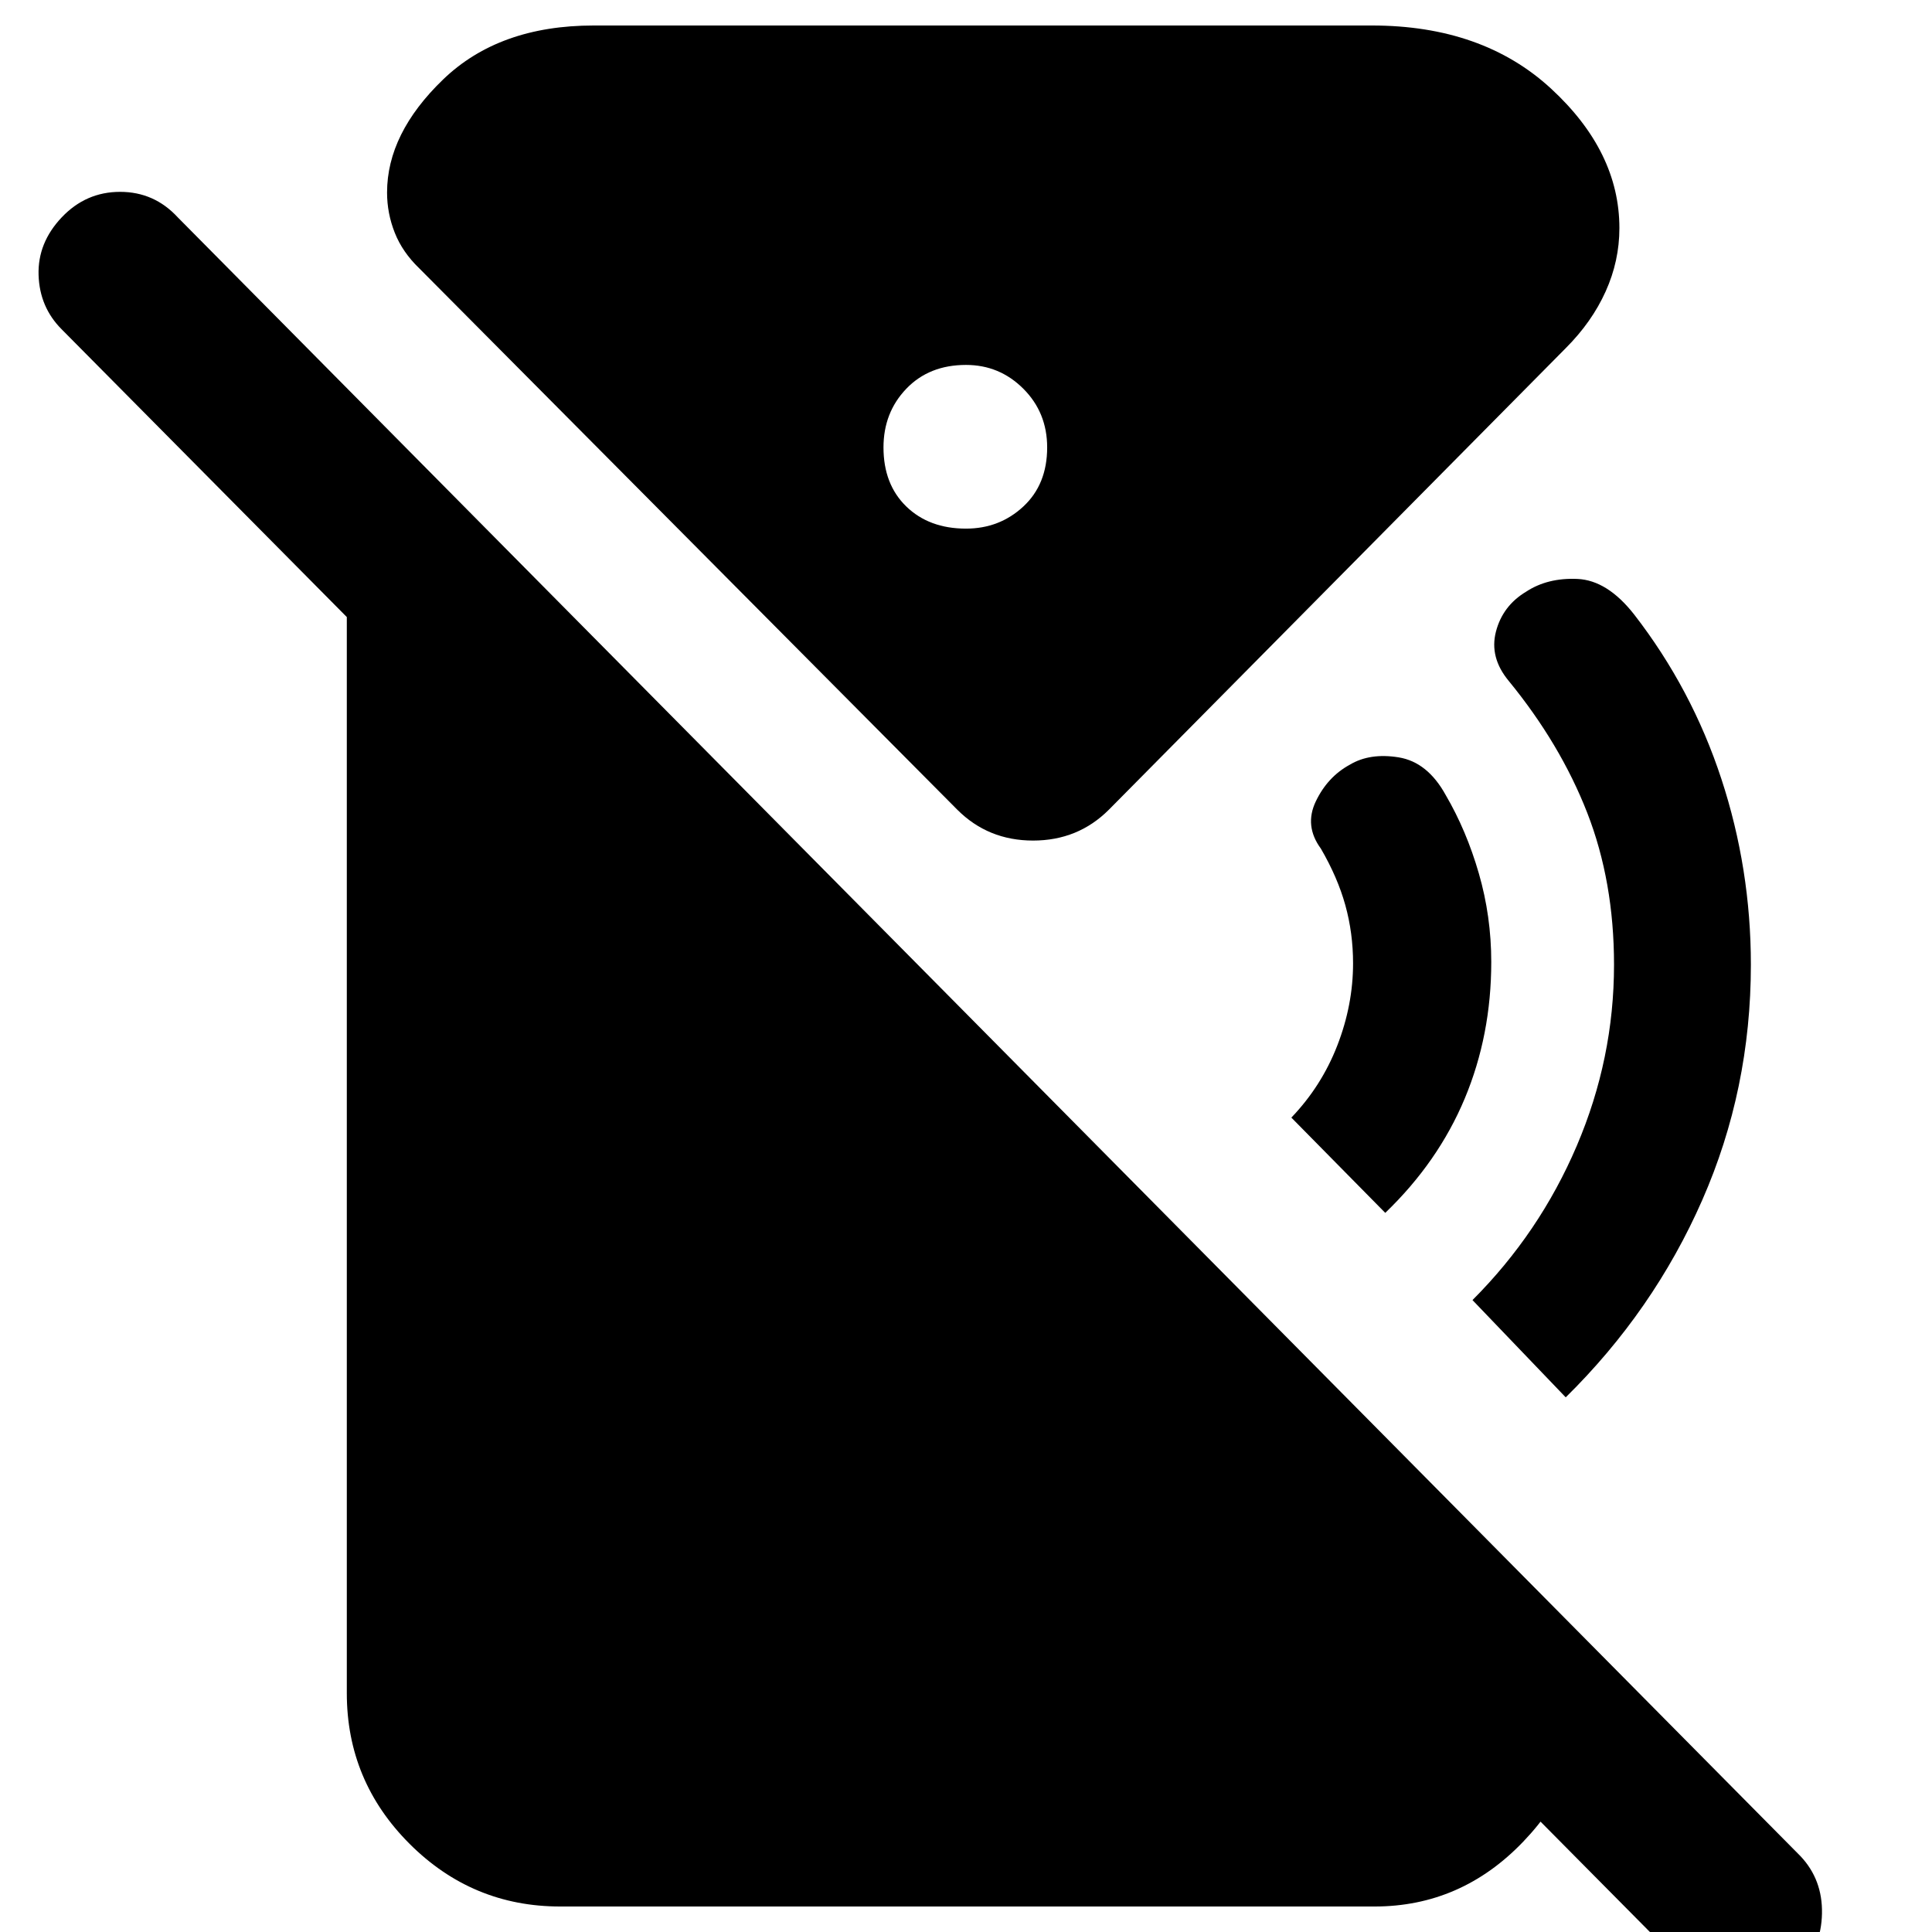 <svg xmlns="http://www.w3.org/2000/svg" height="40" viewBox="0 -960 960 960" width="40"><path d="m688.33-357.33-46.66-47.34q15-15.66 22.83-35.83 7.83-20.17 7.83-40.83 0-15-3.83-28.84-3.83-13.83-12.17-28.16-8.33-11.34-2.5-23.5Q659.67-574 670.67-580q10-6 24.33-3.67 14.33 2.34 23.33 18.67 10.34 17.67 16.5 39 6.17 21.33 6.17 44 0 36.33-13.17 67.83-13.16 31.5-39.5 56.84ZM778-265.67 731.67-314q33.33-33.33 51.83-76.67 18.5-43.33 18.5-90 0-41.33-13.33-75.5-13.34-34.16-39-65.5-9.67-11.66-6.34-24.5 3.34-12.83 15-19.83 10.67-7 25.5-6.33 14.84.66 28.17 17.66 28.67 37 43.33 81.67Q870-528.33 870-480.67q0 62-24.17 117-24.16 55-67.83 98Zm60.33 284.34L30.67-796.34q-11-11-11.5-27-.5-15.99 11.5-28.66t29-12.67q17 0 28.66 12.67L894.67-37.67q11 11.67 10.66 28.5Q905 7.67 894 18.67q-11.67 12-28.5 12t-27.17-12ZM480-697.33q16.67 0 28.5-11 11.83-11 11.83-29.34 0-17.33-11.83-29.16-11.83-11.84-28.5-11.84-18.33 0-29.67 11.84Q439-755 439-737.67q0 18.34 11.33 29.34 11.34 11 29.67 11ZM278.33-12.67q-43.66 0-74.83-31.16-31.17-31.17-31.17-74.84v-648l615.34 622v26q0 41.67-30.84 73.84Q726-12.67 683-12.67H278.33Zm272.67-545q-15.33 15.34-37.67 15.34-22.33 0-37.66-15.34l-267.34-269q-8.33-8-12.16-17.66-3.84-9.67-3.84-20 0-29.34 27.84-56.17Q248-947.33 295-947.33h386.67q55 0 89 31.33t34 69.33q0 16.34-6.84 31.5Q791-800 778-787L551-557.67Z"/></svg>